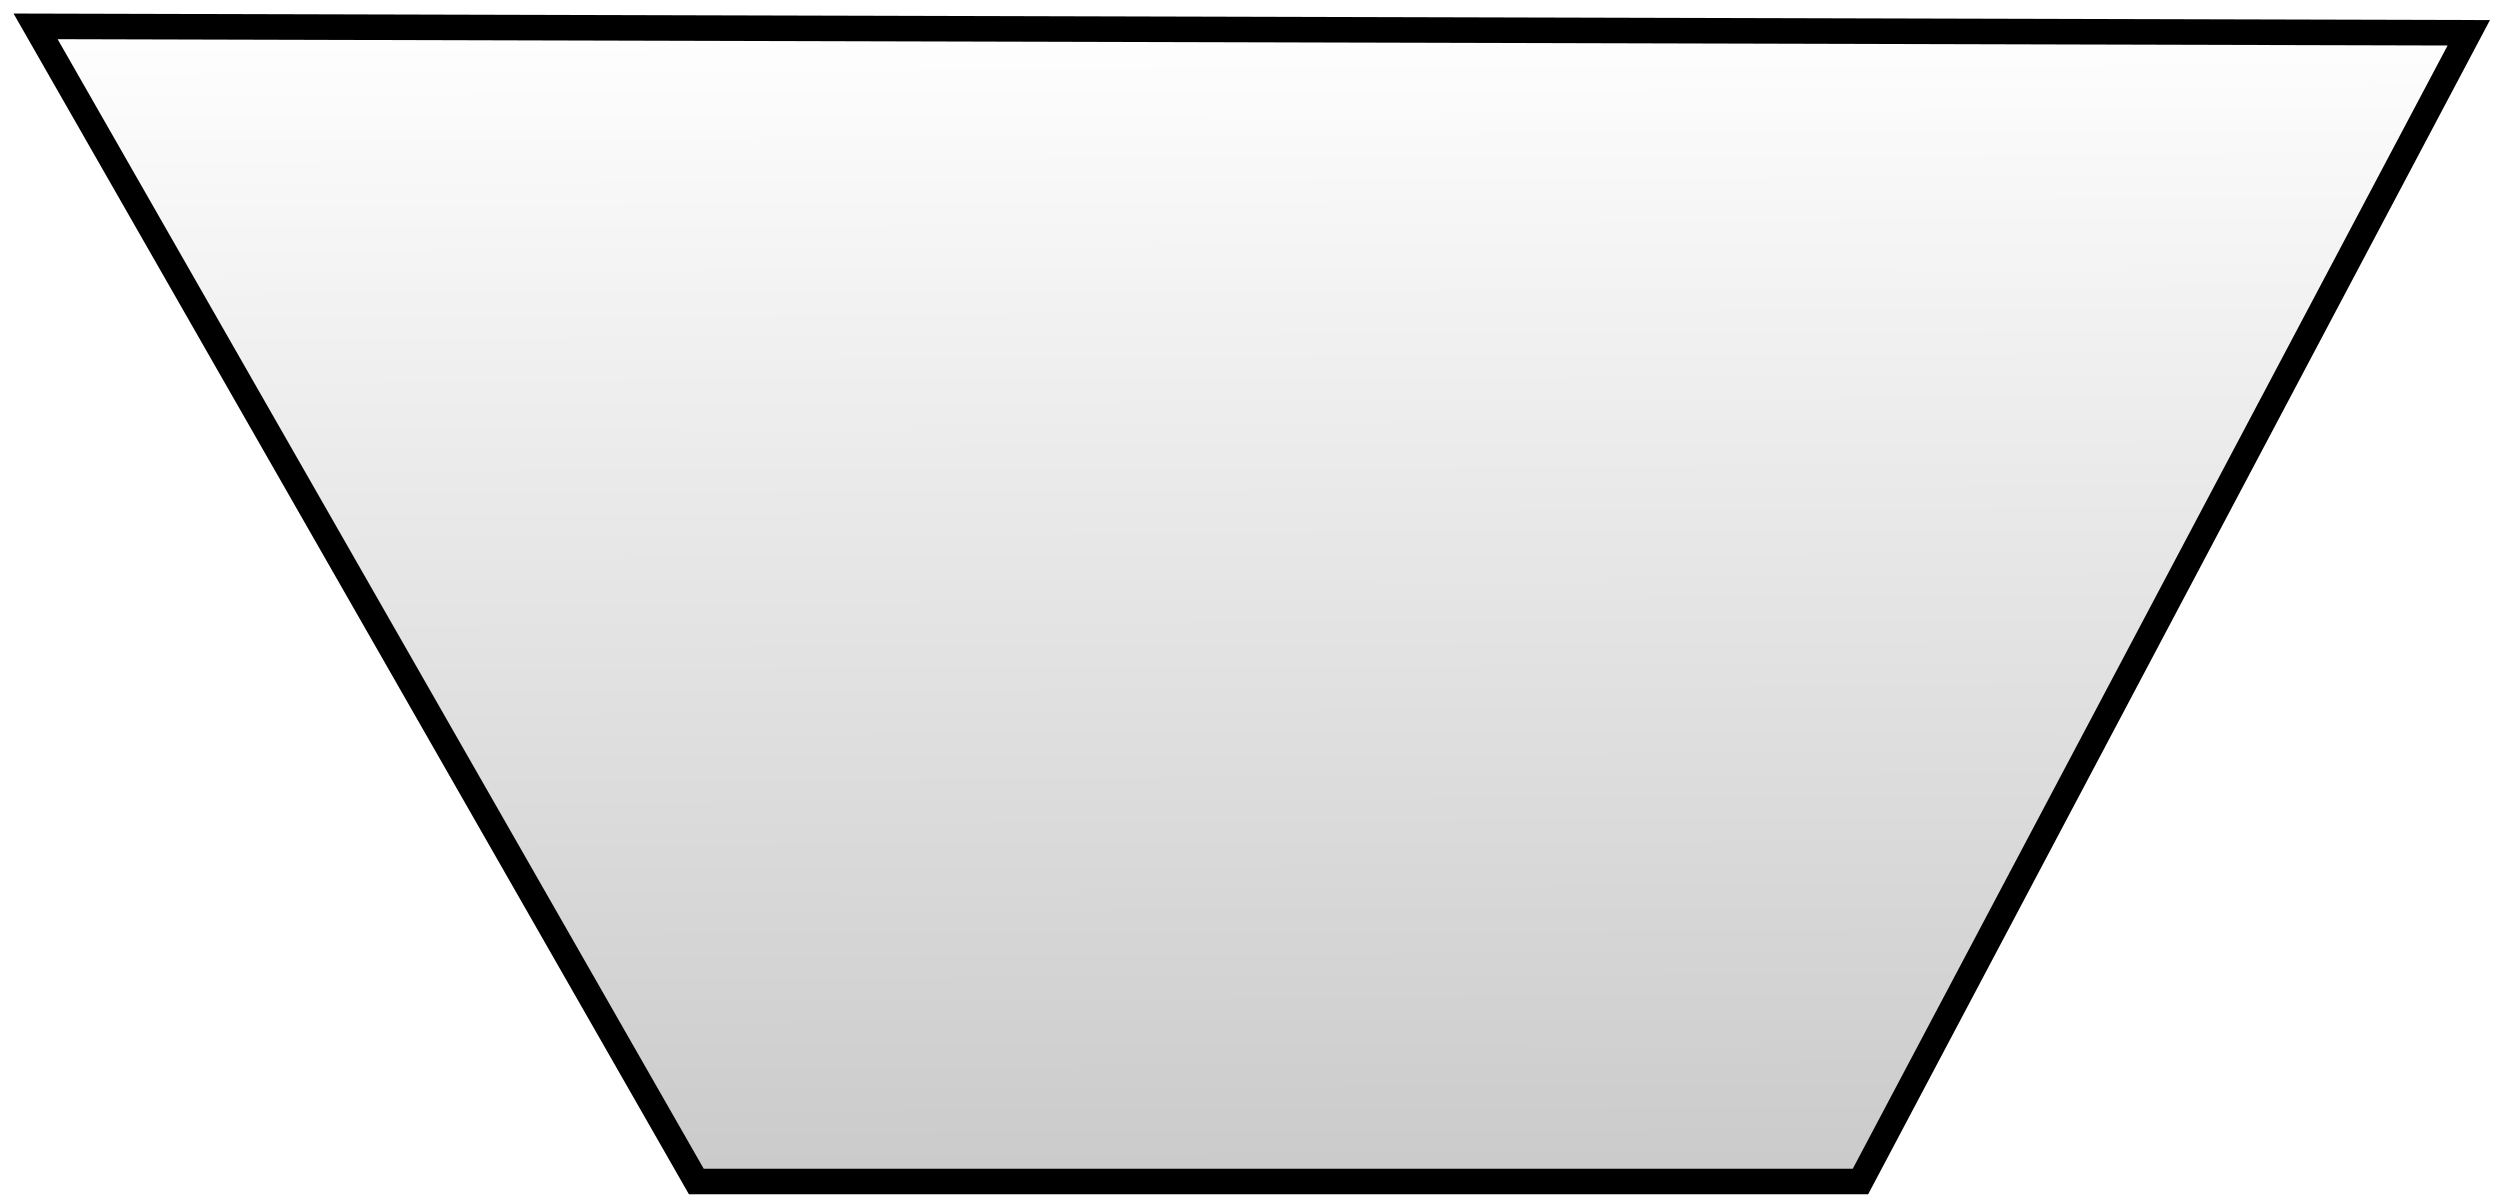 <?xml version="1.0" encoding="UTF-8"?>
<!-- Created with Inkscape (http://www.inkscape.org/) -->
<svg width="370" height="178" version="1.1" viewBox="0 0 97.896 47.096" xmlns="http://www.w3.org/2000/svg" xmlns:xlink="http://www.w3.org/1999/xlink">
 <defs>
  <linearGradient id="linearGradient6559" x1="656.57" x2="653.18" y1="1098.4" y2="521.64" gradientTransform="matrix(.265 0 0 .19 -124.48 -98.571)" gradientUnits="userSpaceOnUse">
   <stop stop-opacity=".496" offset="0"/>
   <stop stop-opacity="0" offset="1"/>
  </linearGradient>
 </defs>
 <path d="m1.393 1.032 95.28 0.252-23.82 44.981h-45.587z" fill="url(#linearGradient6559)" stroke="#000"/>
</svg>
